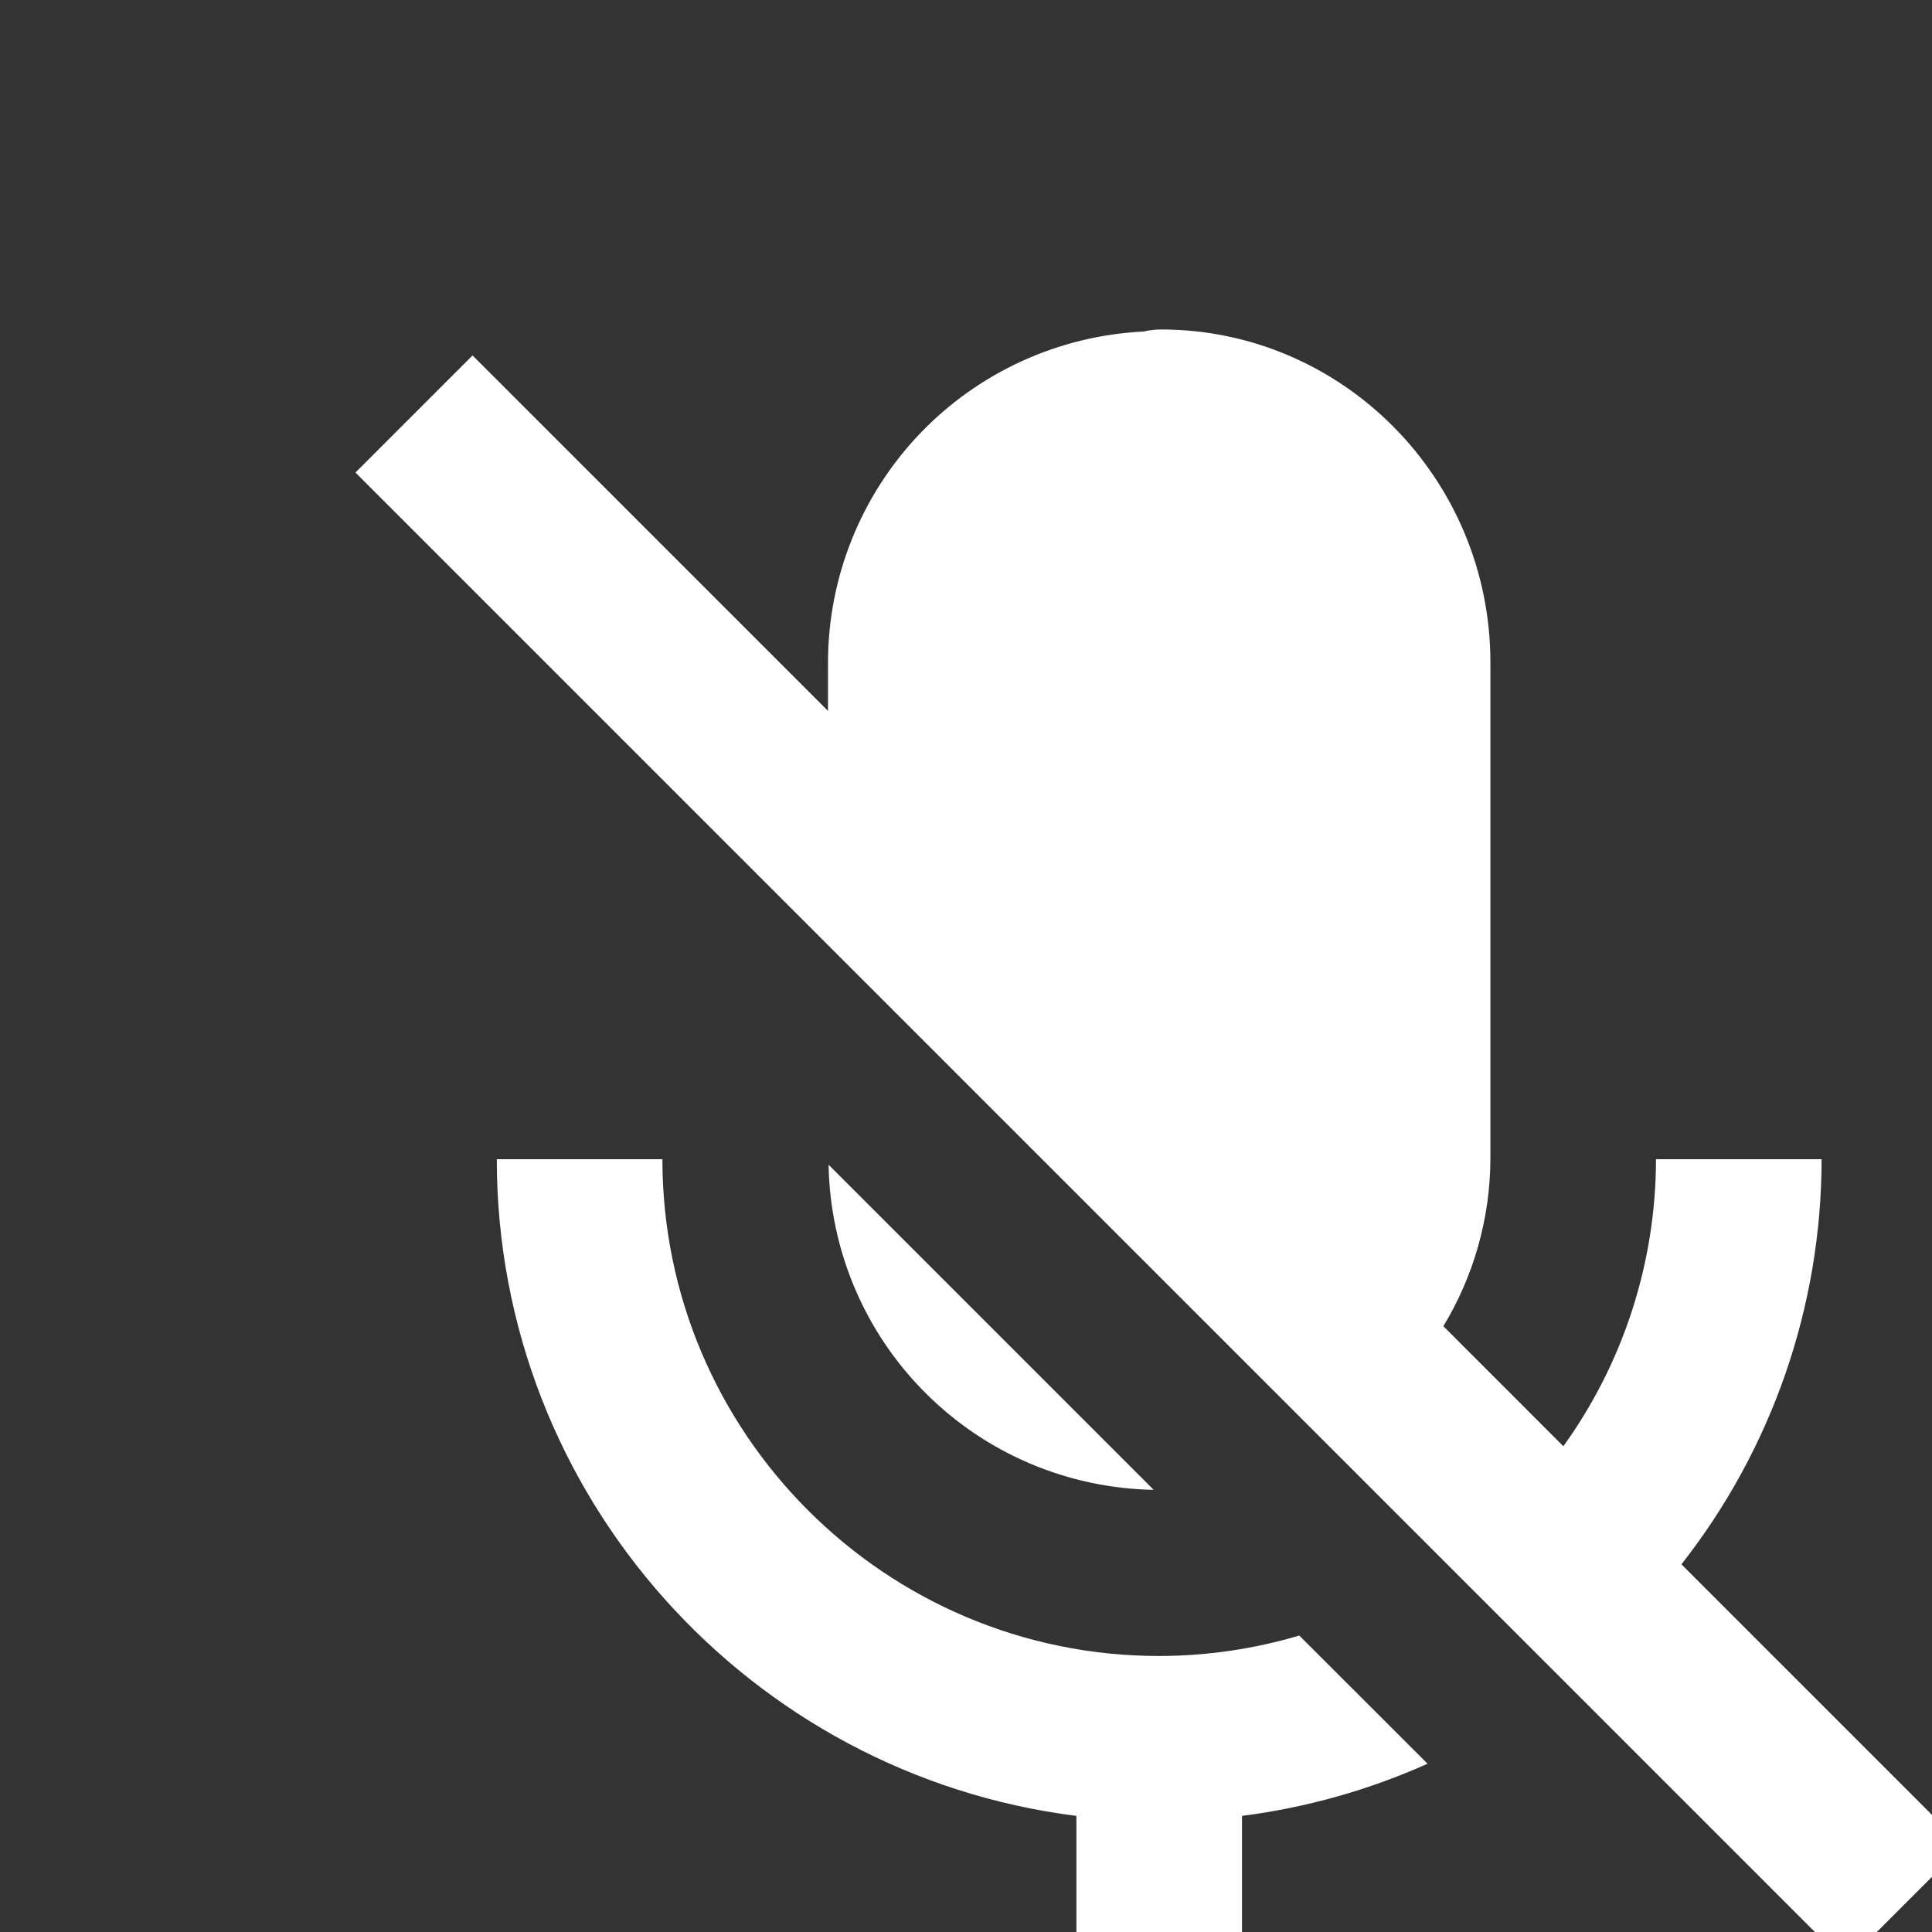 <svg transform="scale(1.2)" width="28" height="28" viewBox="0 0 28 28" fill="none" xmlns="http://www.w3.org/2000/svg">
<rect x="0" y="0" width="28" height="28" fill="#333333" stroke="none"/>
<path d="M23.707 22.293L20.307 18.893C21.403 17.497 21.999 15.774 22 14H20C19.999 15.244 19.608 16.457 18.881 17.467L17.432 16.017C17.8 15.409 17.997 14.711 18 14V8C18 5.783 16.215 3.979 14.021 3.979C13.951 3.979 13.881 3.988 13.812 4.004C12.785 4.054 11.817 4.496 11.107 5.24C10.398 5.984 10.001 6.972 10 8V8.586L5.707 4.293L4.293 5.707L22.293 23.707L23.707 22.293ZM8 14H6C6 18.072 9.06 21.436 13 21.931V24H15V21.931C15.774 21.832 16.529 21.62 17.241 21.301L15.692 19.753C15.143 19.916 14.573 19.999 14 20C10.691 20 8 17.309 8 14Z" fill="white"/>
<path d="M10.007 14.067C10.025 15.103 10.444 16.091 11.177 16.823C11.909 17.556 12.897 17.975 13.933 17.993L10.007 14.067Z" fill="white"/>
</svg>
